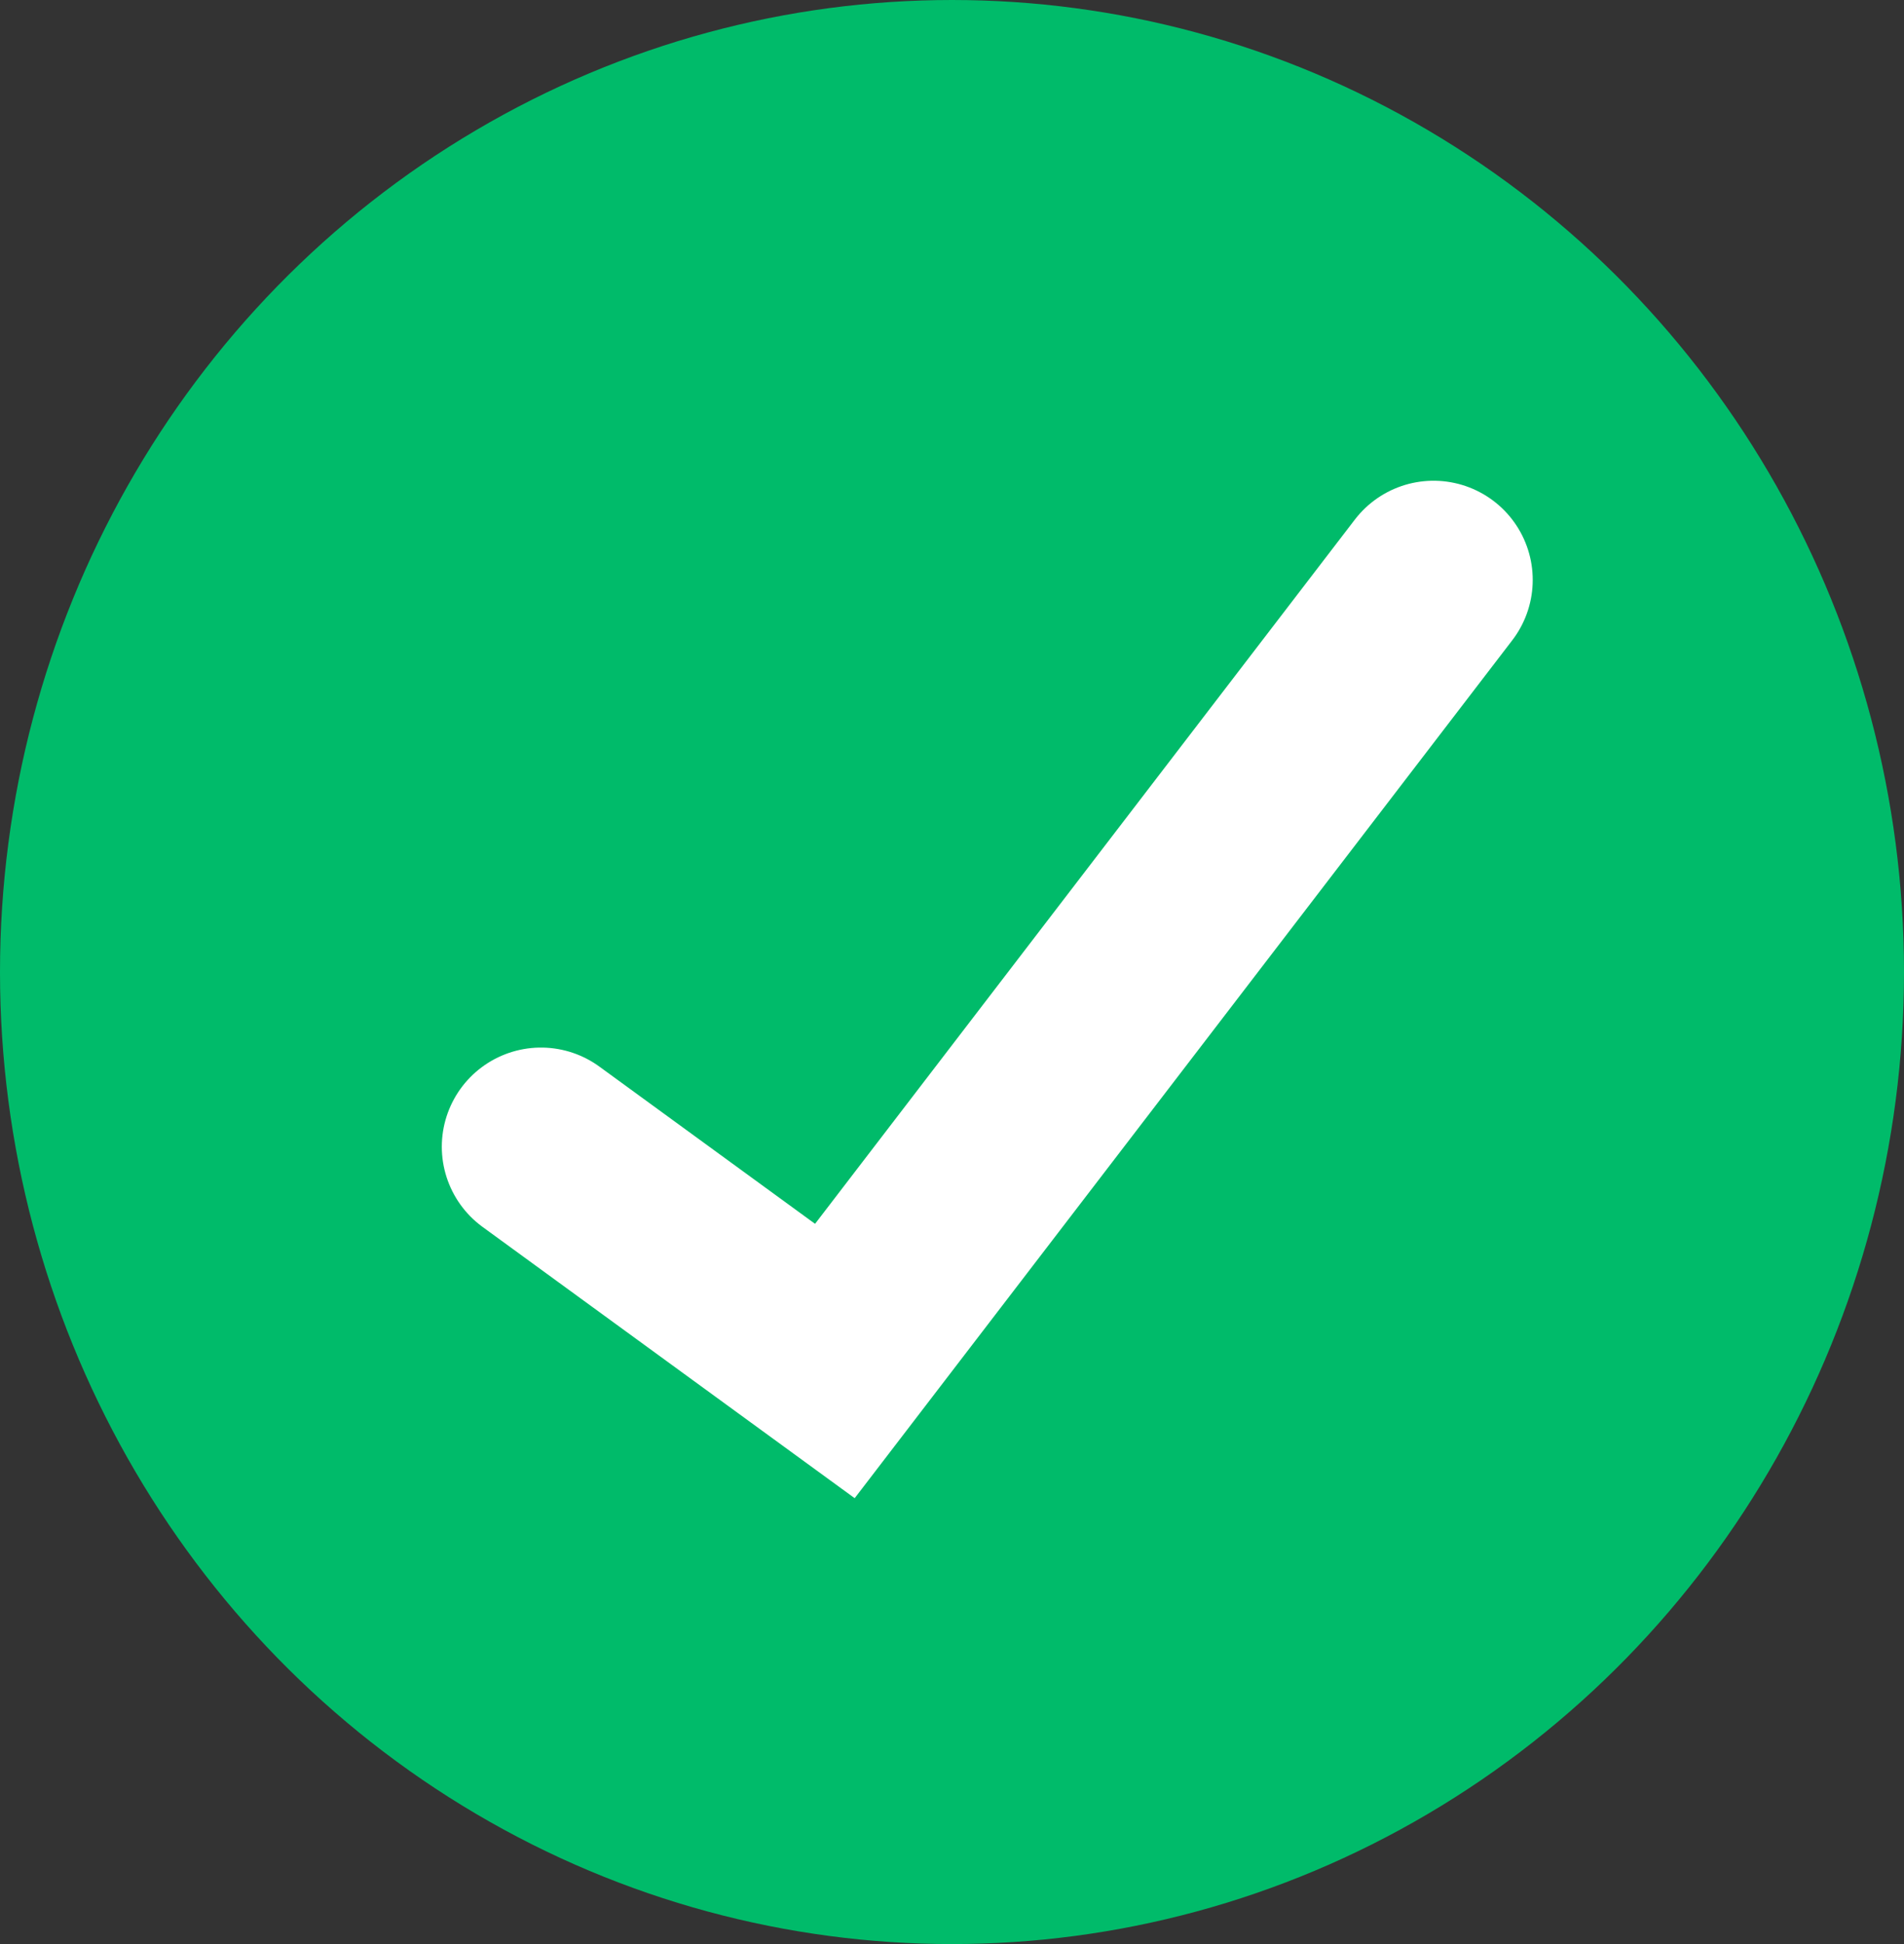 <svg xmlns="http://www.w3.org/2000/svg" width="48" height="49" viewBox="0 0 48 49">
  <rect x="0" y="0" width="48" height="49" fill="#333333" stroke="none"/>
  <g id="Group_17398" data-name="Group 17398" transform="translate(-0.463 -0.006)">
    <ellipse id="Ellipse_60" data-name="Ellipse 60" cx="24" cy="24.5" rx="24" ry="24.5" transform="translate(0.463 0.006)" fill="#00bb6a"/>
    <path id="Path_1442" data-name="Path 1442" d="M10141.08-22535.137l7.409,5.4,15.093-19.687" transform="translate(-10126.979 22564.047)" fill="none" stroke="#fff" stroke-linecap="round" stroke-width="5"/>
  </g>
</svg>
